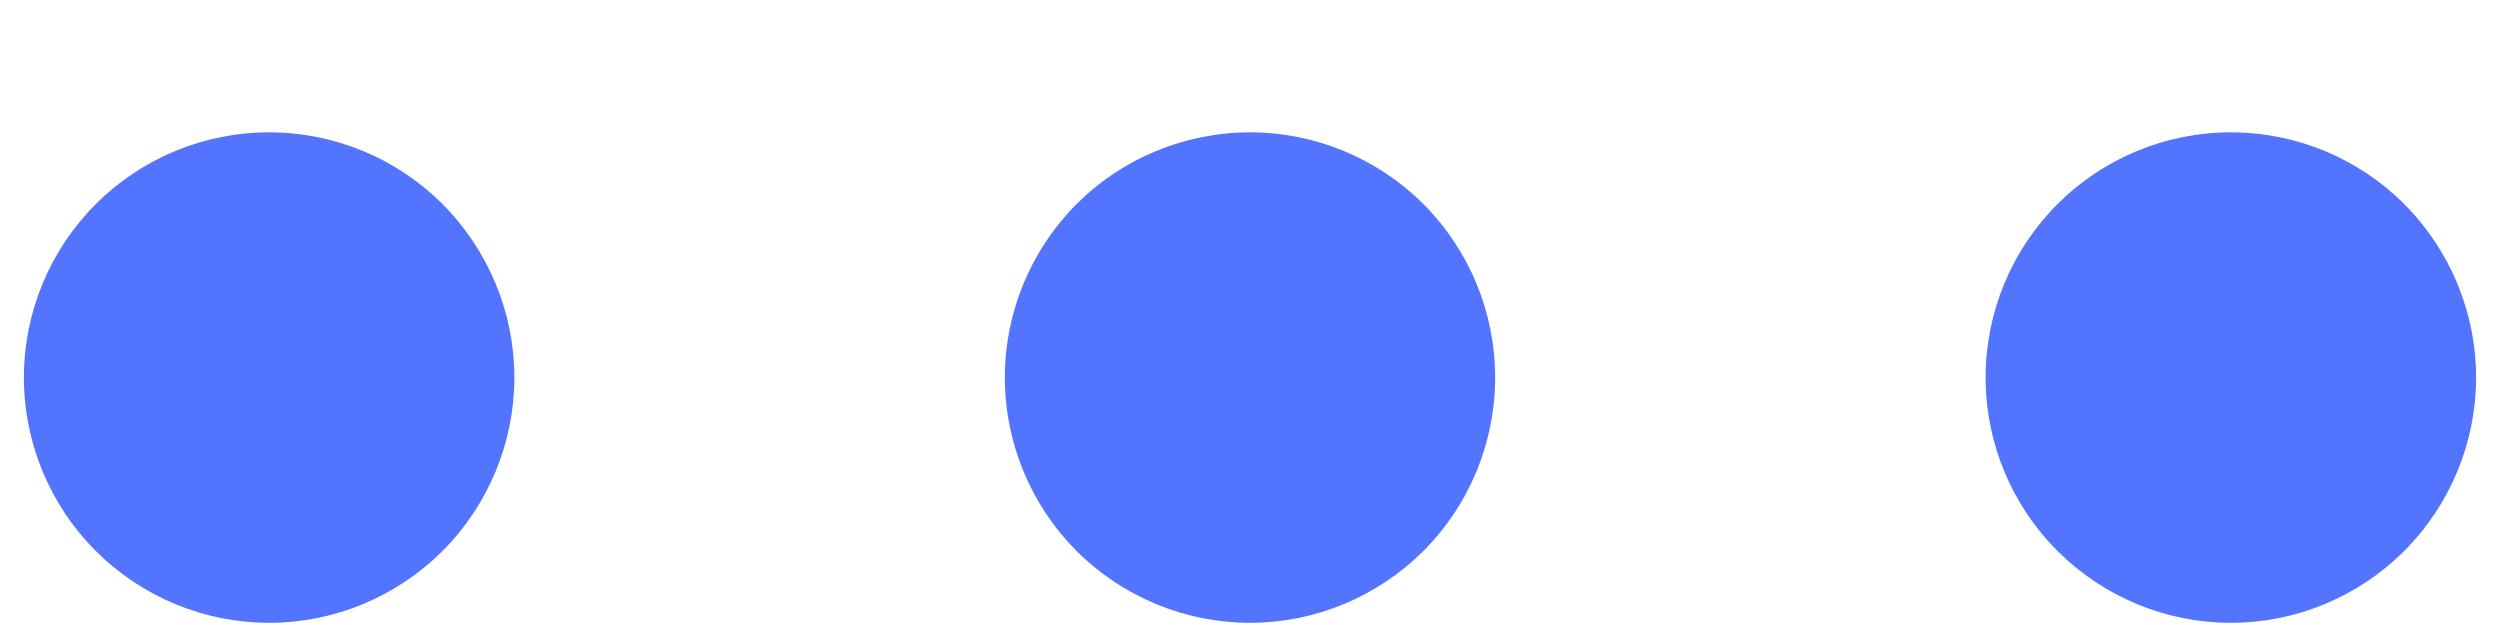 <svg width="16" height="4" viewBox="0 0 16 4" fill="none" xmlns="http://www.w3.org/2000/svg">
<path d="M3.292 2.416C3.292 2.832 3.126 3.232 2.832 3.526C2.538 3.82 2.139 3.986 1.722 3.986C1.306 3.986 0.907 3.82 0.613 3.526C0.318 3.232 0.153 2.832 0.153 2.416C0.153 2 0.318 1.601 0.613 1.306C0.907 1.012 1.306 0.847 1.722 0.847C2.139 0.847 2.538 1.012 2.832 1.306C3.126 1.601 3.292 2 3.292 2.416ZM9.569 2.416C9.569 2.832 9.404 3.232 9.11 3.526C8.815 3.82 8.416 3.986 8 3.986C7.584 3.986 7.184 3.82 6.89 3.526C6.596 3.232 6.431 2.832 6.431 2.416C6.431 2 6.596 1.601 6.89 1.306C7.184 1.012 7.584 0.847 8 0.847C8.416 0.847 8.815 1.012 9.11 1.306C9.404 1.601 9.569 2 9.569 2.416ZM15.847 2.416C15.847 2.832 15.681 3.232 15.387 3.526C15.093 3.82 14.694 3.986 14.277 3.986C13.861 3.986 13.462 3.82 13.168 3.526C12.873 3.232 12.708 2.832 12.708 2.416C12.708 2 12.873 1.601 13.168 1.306C13.462 1.012 13.861 0.847 14.277 0.847C14.694 0.847 15.093 1.012 15.387 1.306C15.681 1.601 15.847 2 15.847 2.416Z" fill="#5374FF"/>
</svg>
